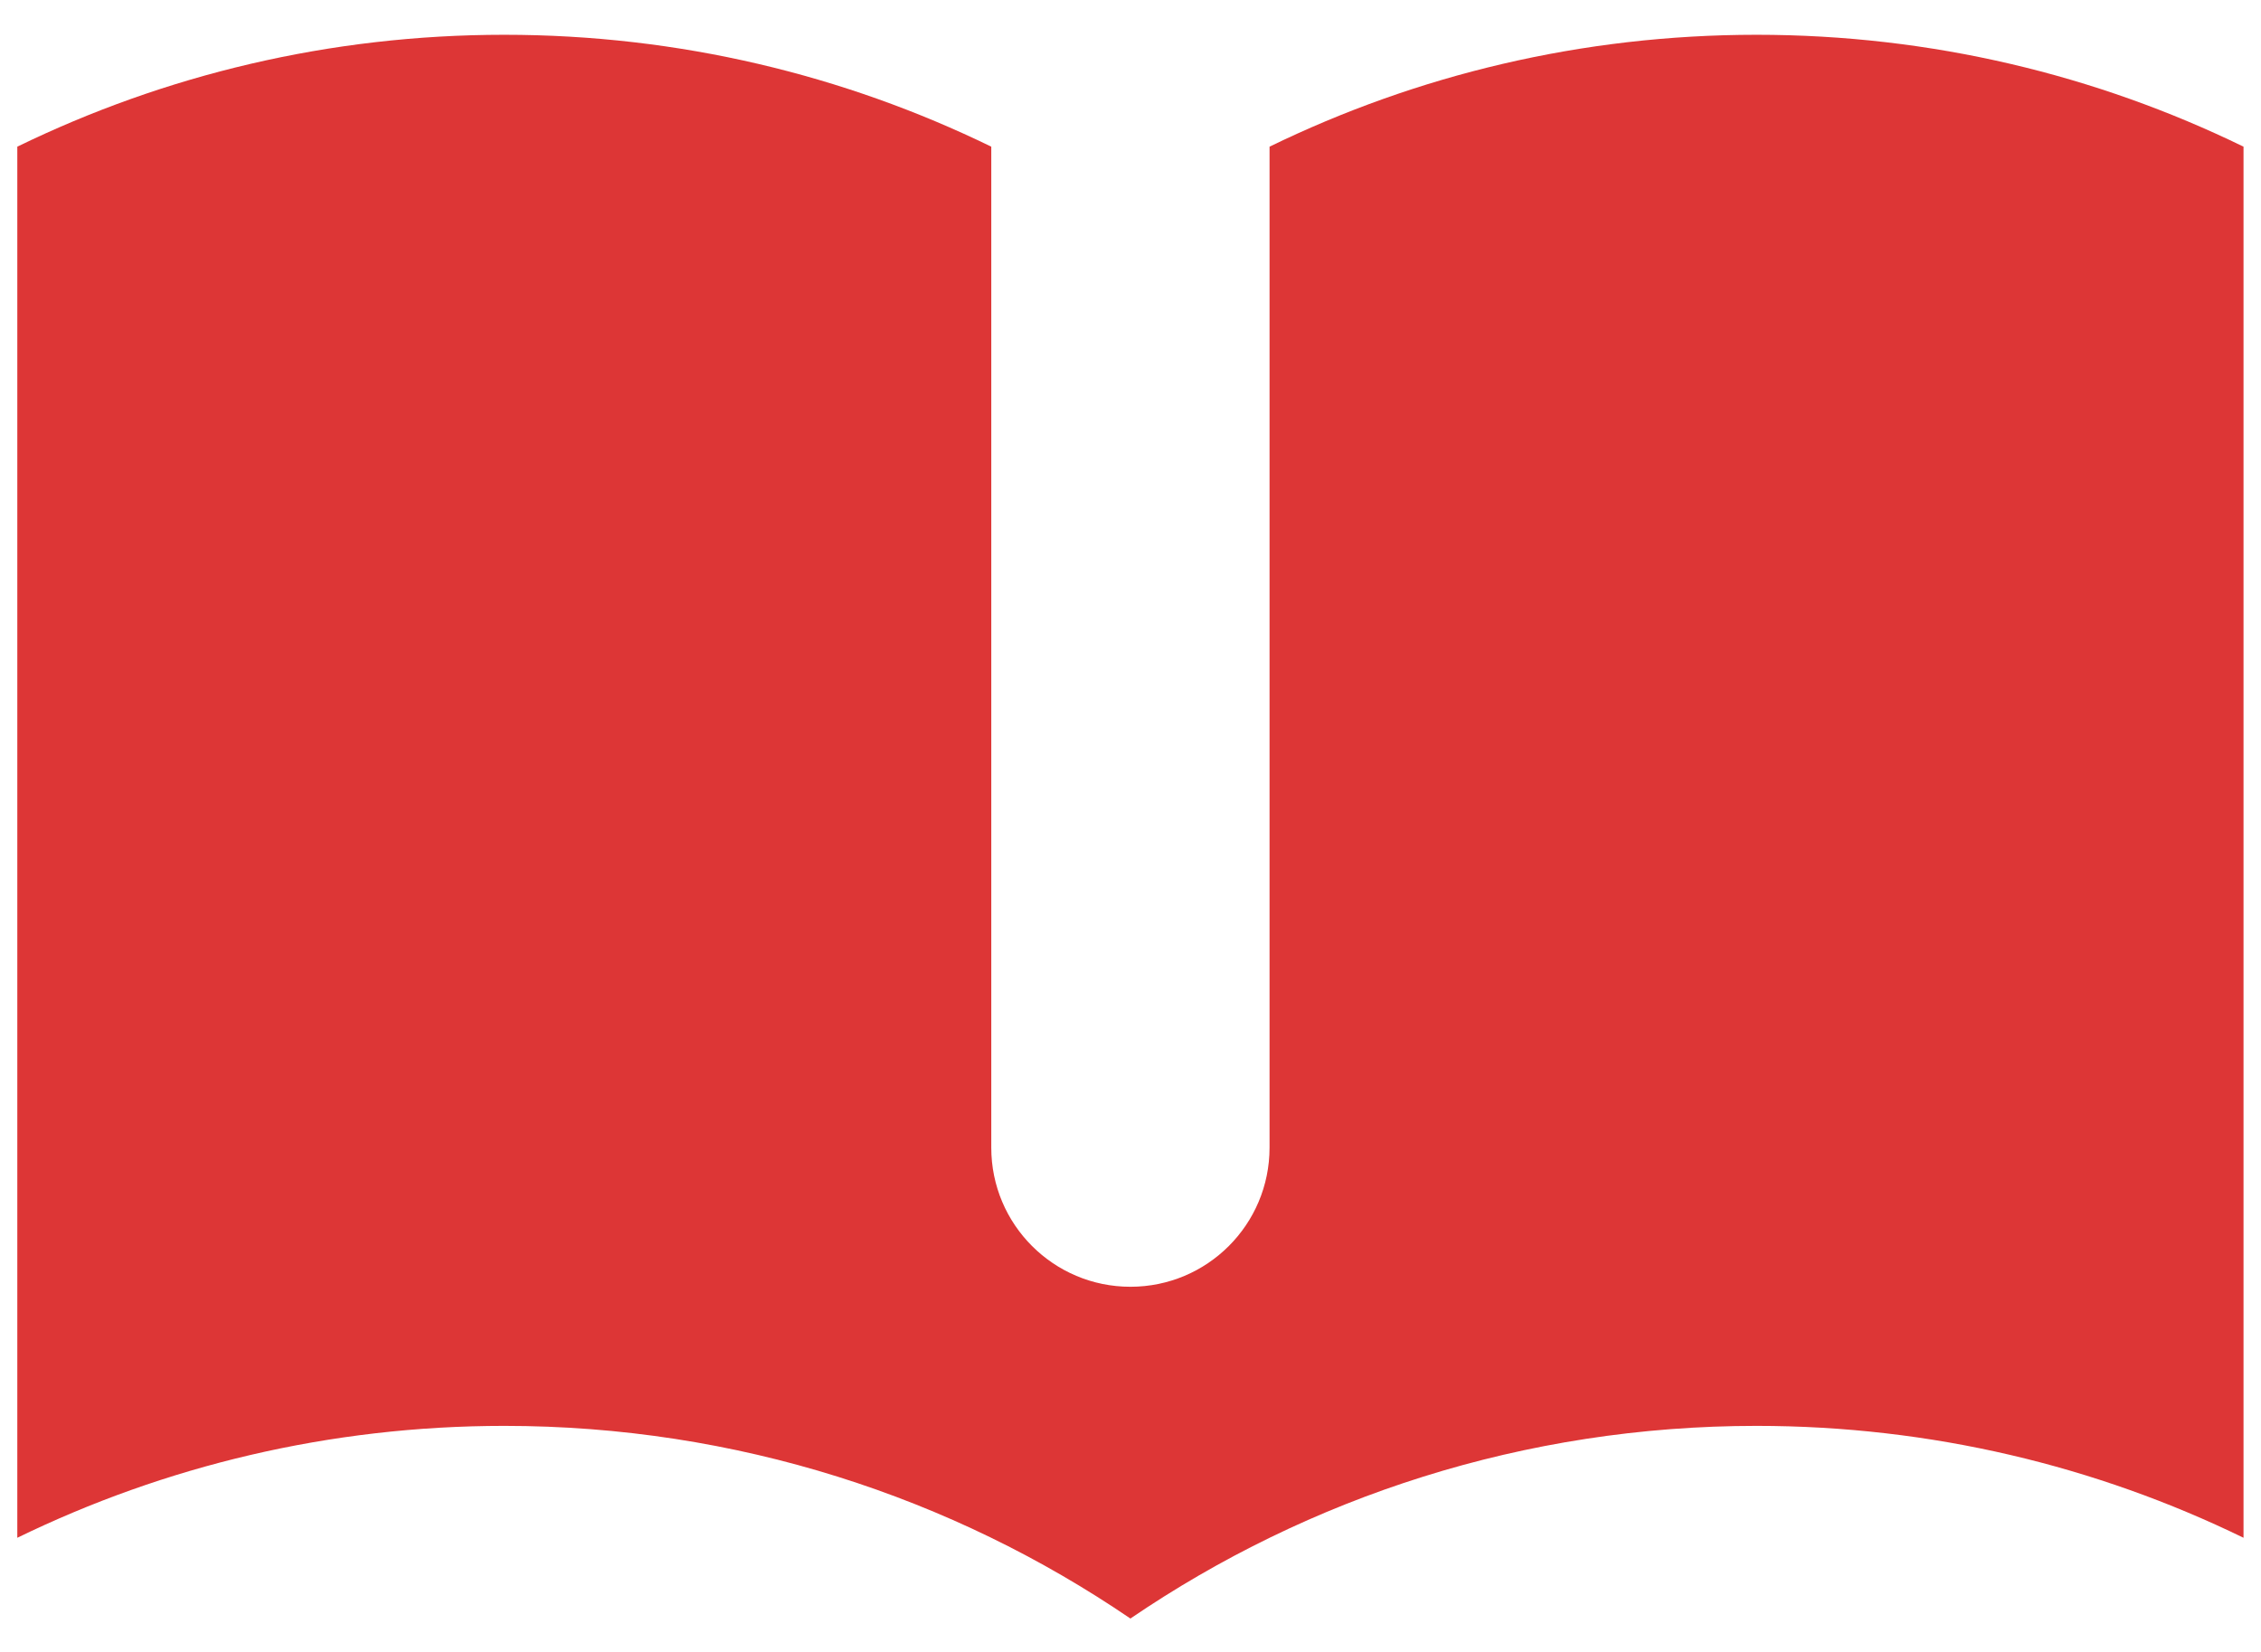 <svg width="26" height="19" viewBox="0 0 26 19" fill="none" xmlns="http://www.w3.org/2000/svg">
<path d="M11.399 1.687C9.708 0.863 7.807 0.4 5.799 0.4C3.791 0.4 1.891 0.863 0.199 1.687V17.687C1.891 16.863 3.791 16.4 5.799 16.4C8.469 16.4 10.948 17.218 12.999 18.616C15.051 17.218 17.529 16.4 20.199 16.4C22.207 16.4 24.108 16.863 25.799 17.687V1.687C24.108 0.863 22.207 0.4 20.199 0.4C18.191 0.4 16.291 0.863 14.599 1.687V13.2C14.599 14.084 13.883 14.8 12.999 14.8C12.116 14.8 11.399 14.084 11.399 13.2V1.687Z" fill="#DD3636"/>
</svg>
